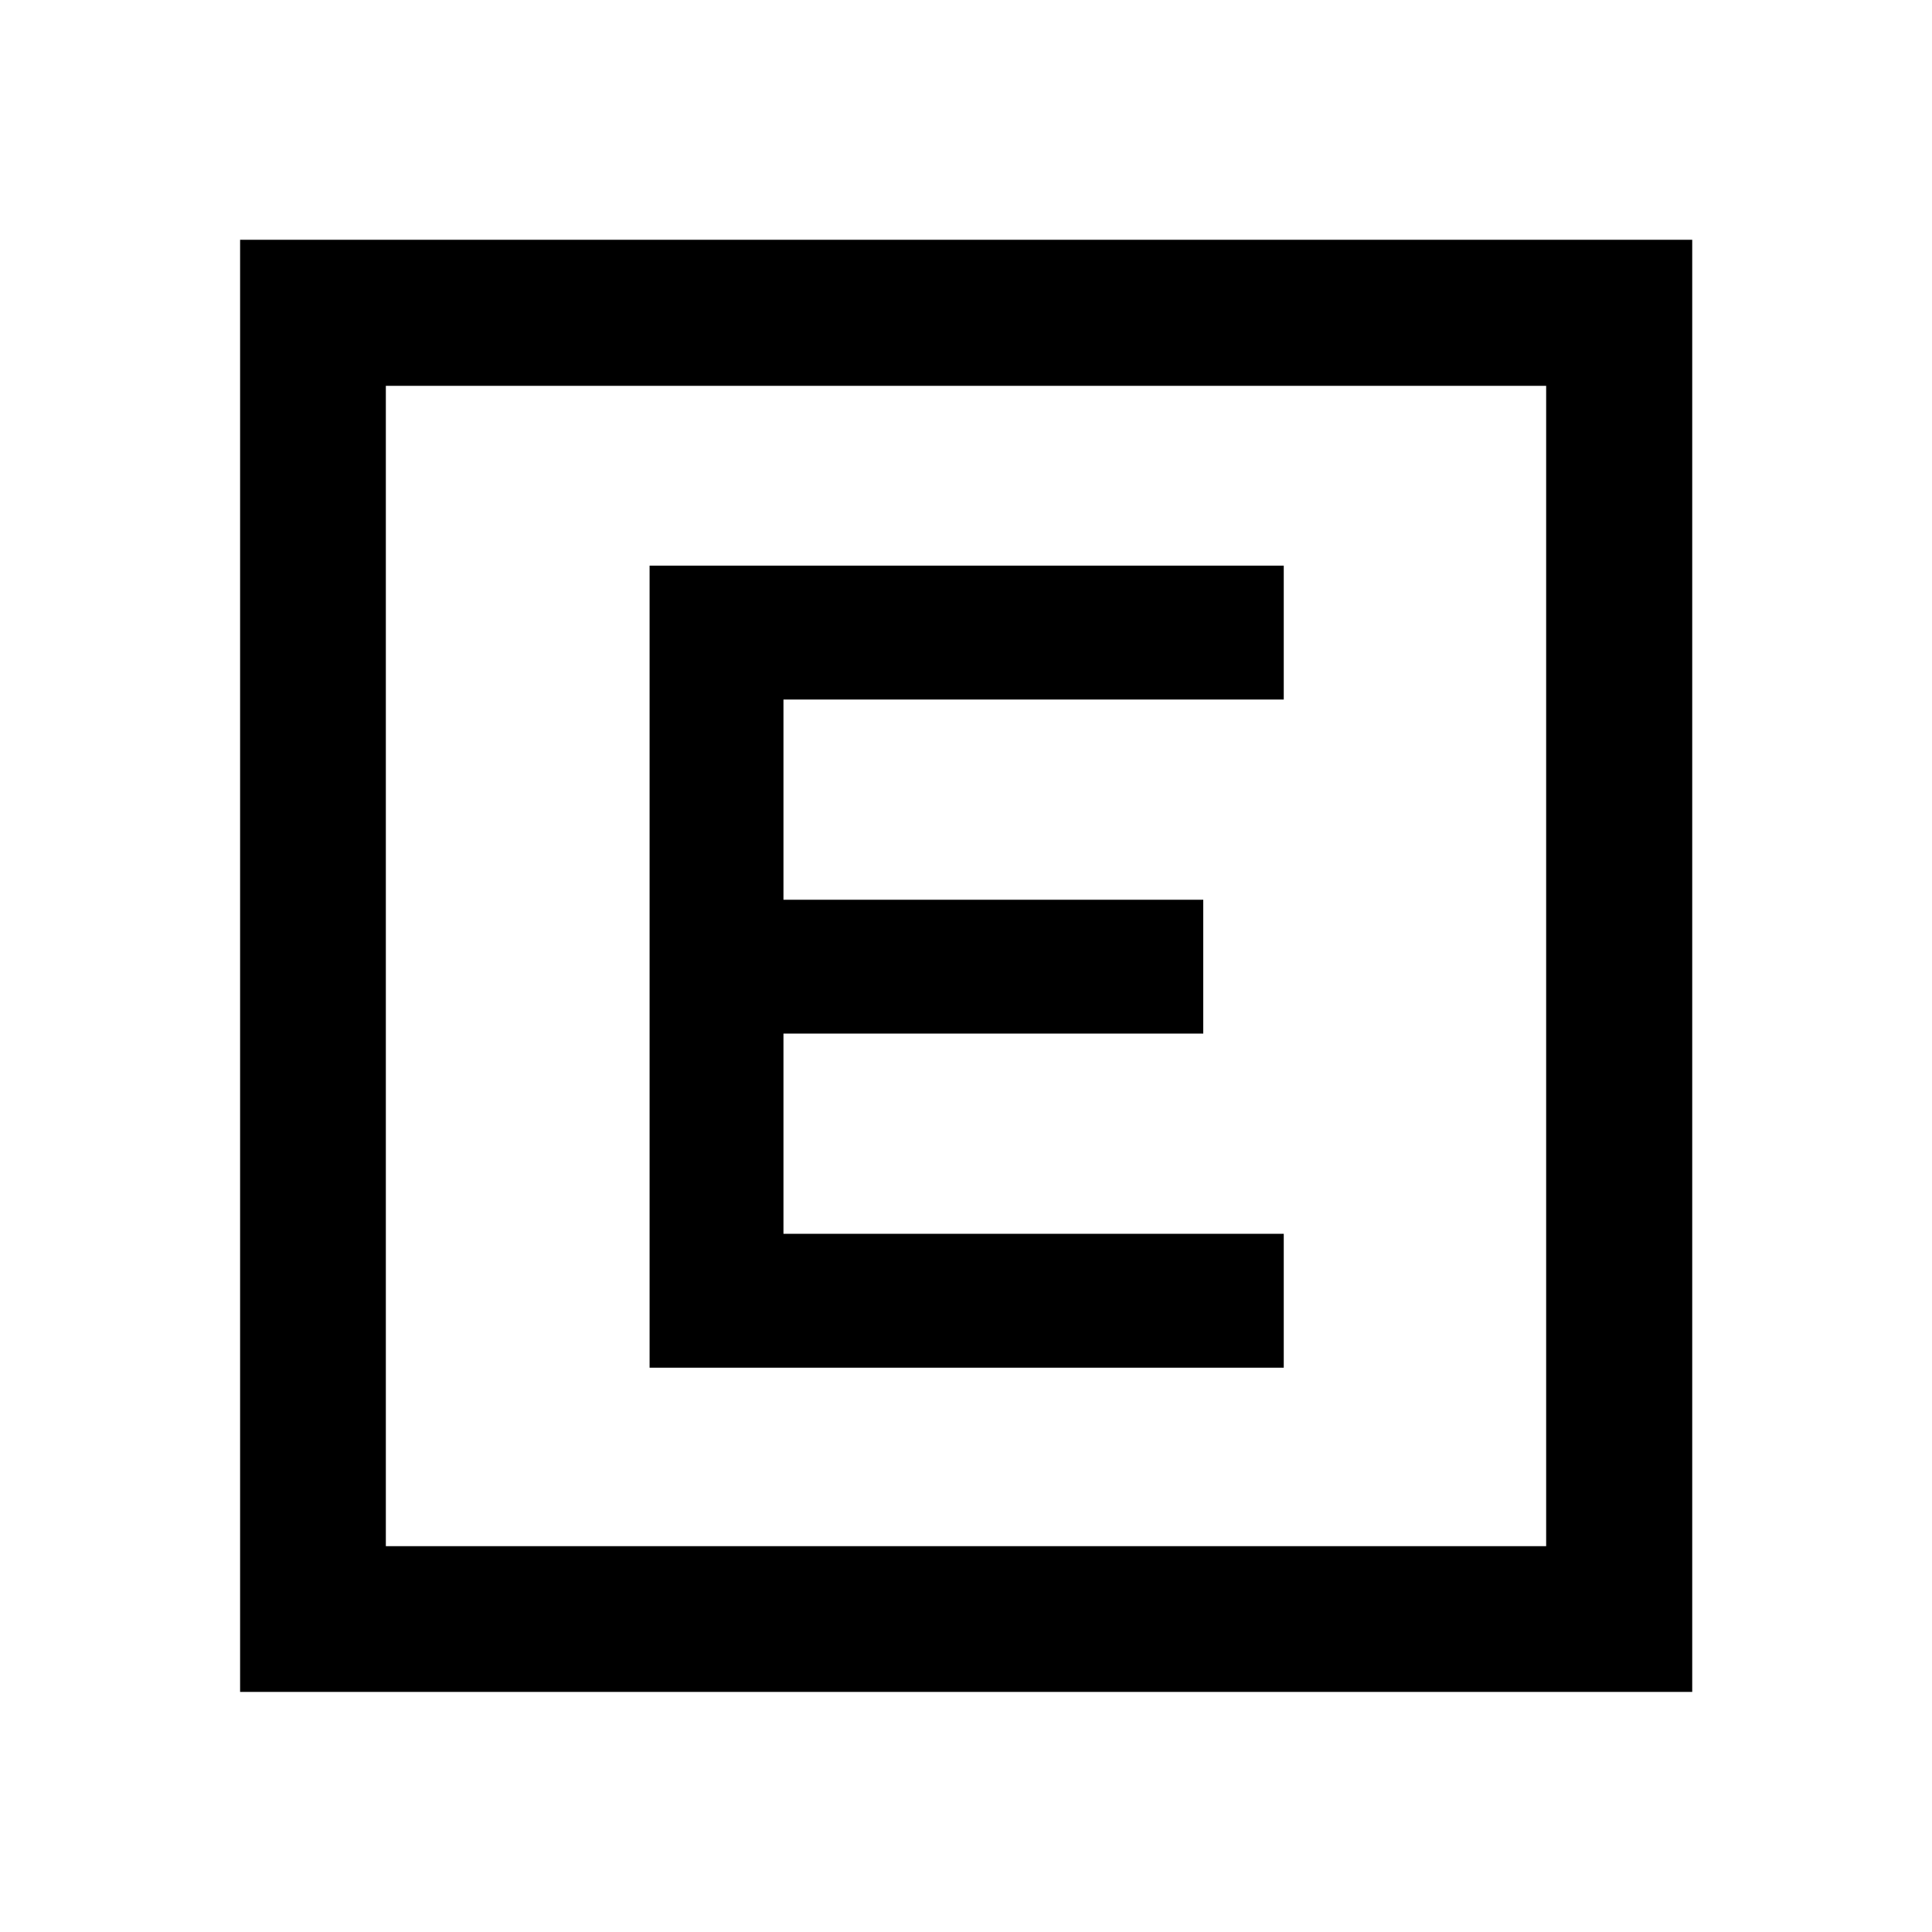 <svg xmlns="http://www.w3.org/2000/svg" height="40" viewBox="0 96 960 960" width="40"><path d="M322.775 775.594h315.116v-66.521H389.297v-99.479h208.594v-66.521H389.297v-99.479h248.594v-66.522H322.775v398.522ZM119.304 936.696V215.145h721.551v721.551H119.304Zm72.42-72.42h576.552V287.724H191.724v576.552Zm0-576.552v576.552-576.552Z"/></svg>
